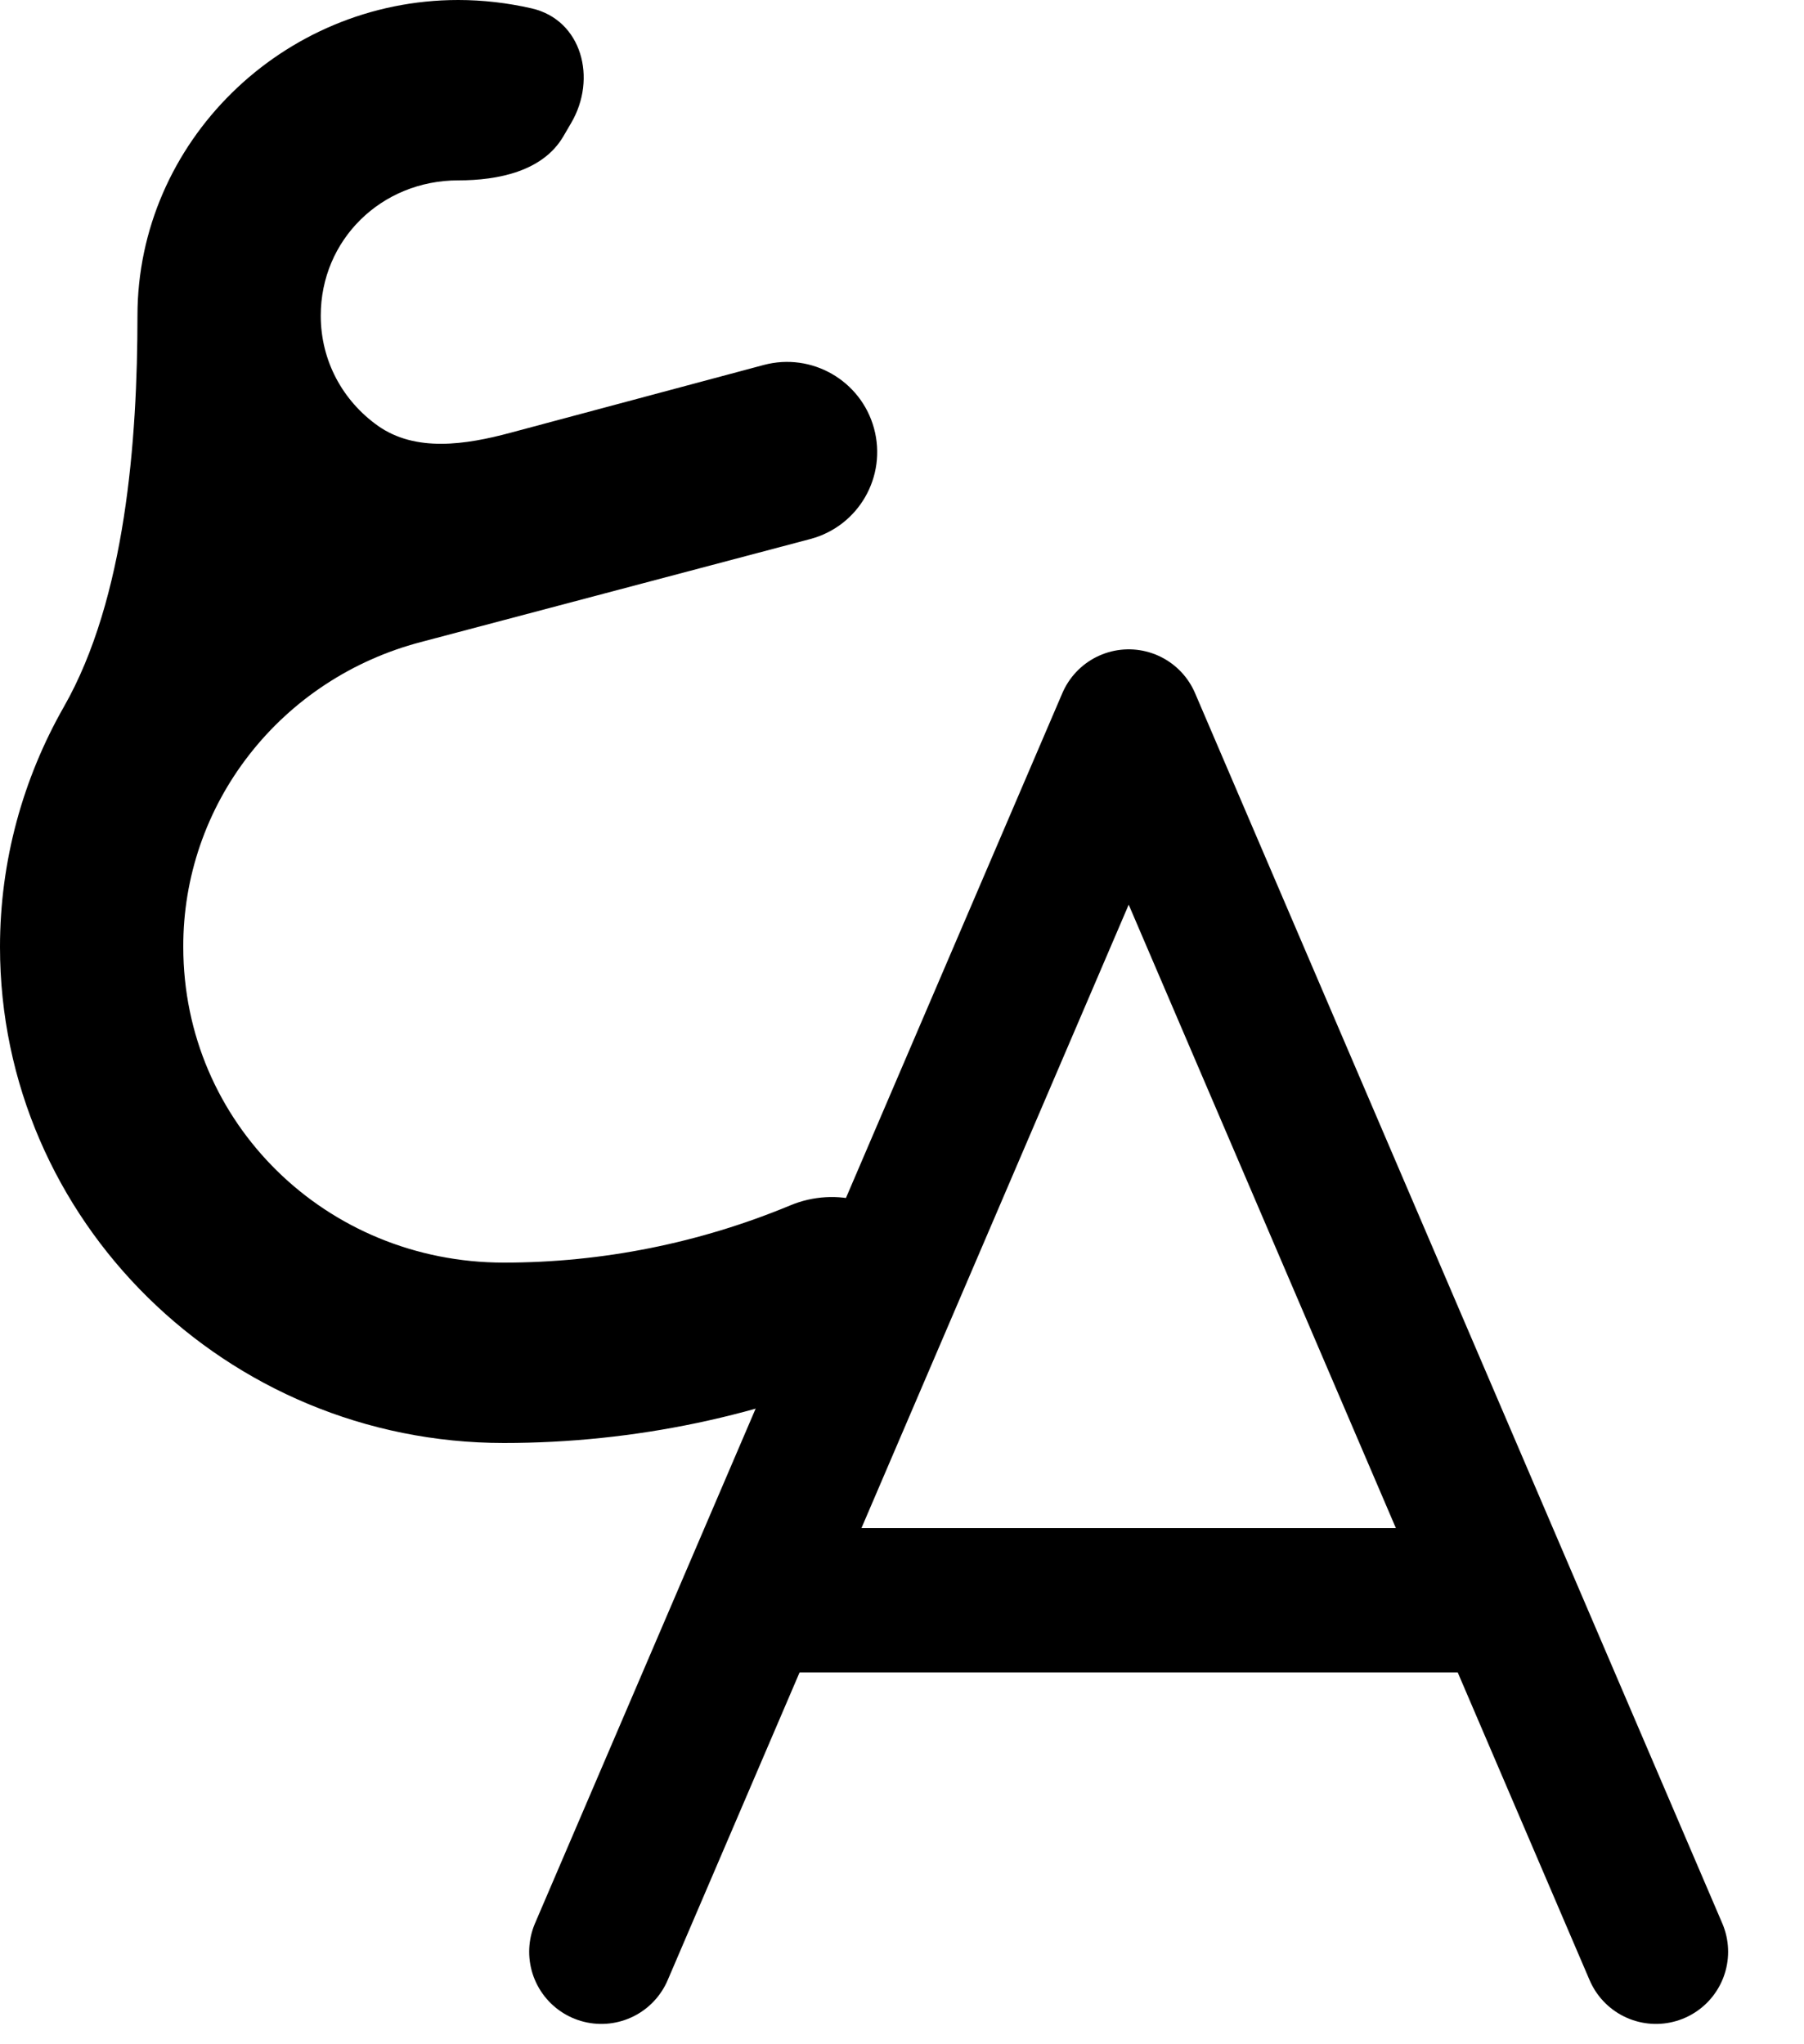 <svg width="15" height="17" viewBox="0 0 15 17" fill="none" xmlns="http://www.w3.org/2000/svg">
<path d="M5 16.231L9.385 6L13.769 16.231M6.347 13.308H12.422" stroke="black" stroke-width="1.2" stroke-linecap="round" stroke-linejoin="round"/>
<path d="M3.81 0C2.347 0 1.143 1.185 1.143 2.625V2.625C1.143 3.66 1.044 4.979 0.531 5.878C0.191 6.475 0 7.159 0 7.875C0 10.148 1.882 12 4.19 12C5.274 12 6.347 11.775 7.322 11.341C7.705 11.17 7.827 10.7 7.614 10.338V10.338C7.406 9.983 6.951 9.865 6.571 10.024C5.818 10.337 5.009 10.5 4.19 10.5C2.712 10.5 1.524 9.338 1.524 7.875C1.522 7.297 1.715 6.735 2.072 6.277C2.429 5.818 2.93 5.489 3.497 5.34L6.736 4.483C7.139 4.377 7.377 3.963 7.267 3.561V3.561C7.158 3.164 6.749 2.929 6.351 3.035L4.244 3.599C3.872 3.699 3.455 3.763 3.141 3.54C2.853 3.335 2.667 3.005 2.667 2.625C2.667 1.995 3.17 1.5 3.81 1.5V1.5C4.144 1.5 4.513 1.424 4.683 1.136L4.749 1.023C4.966 0.654 4.839 0.167 4.422 0.07C4.221 0.024 4.015 0 3.81 0Z" fill="black"/>
</svg>

